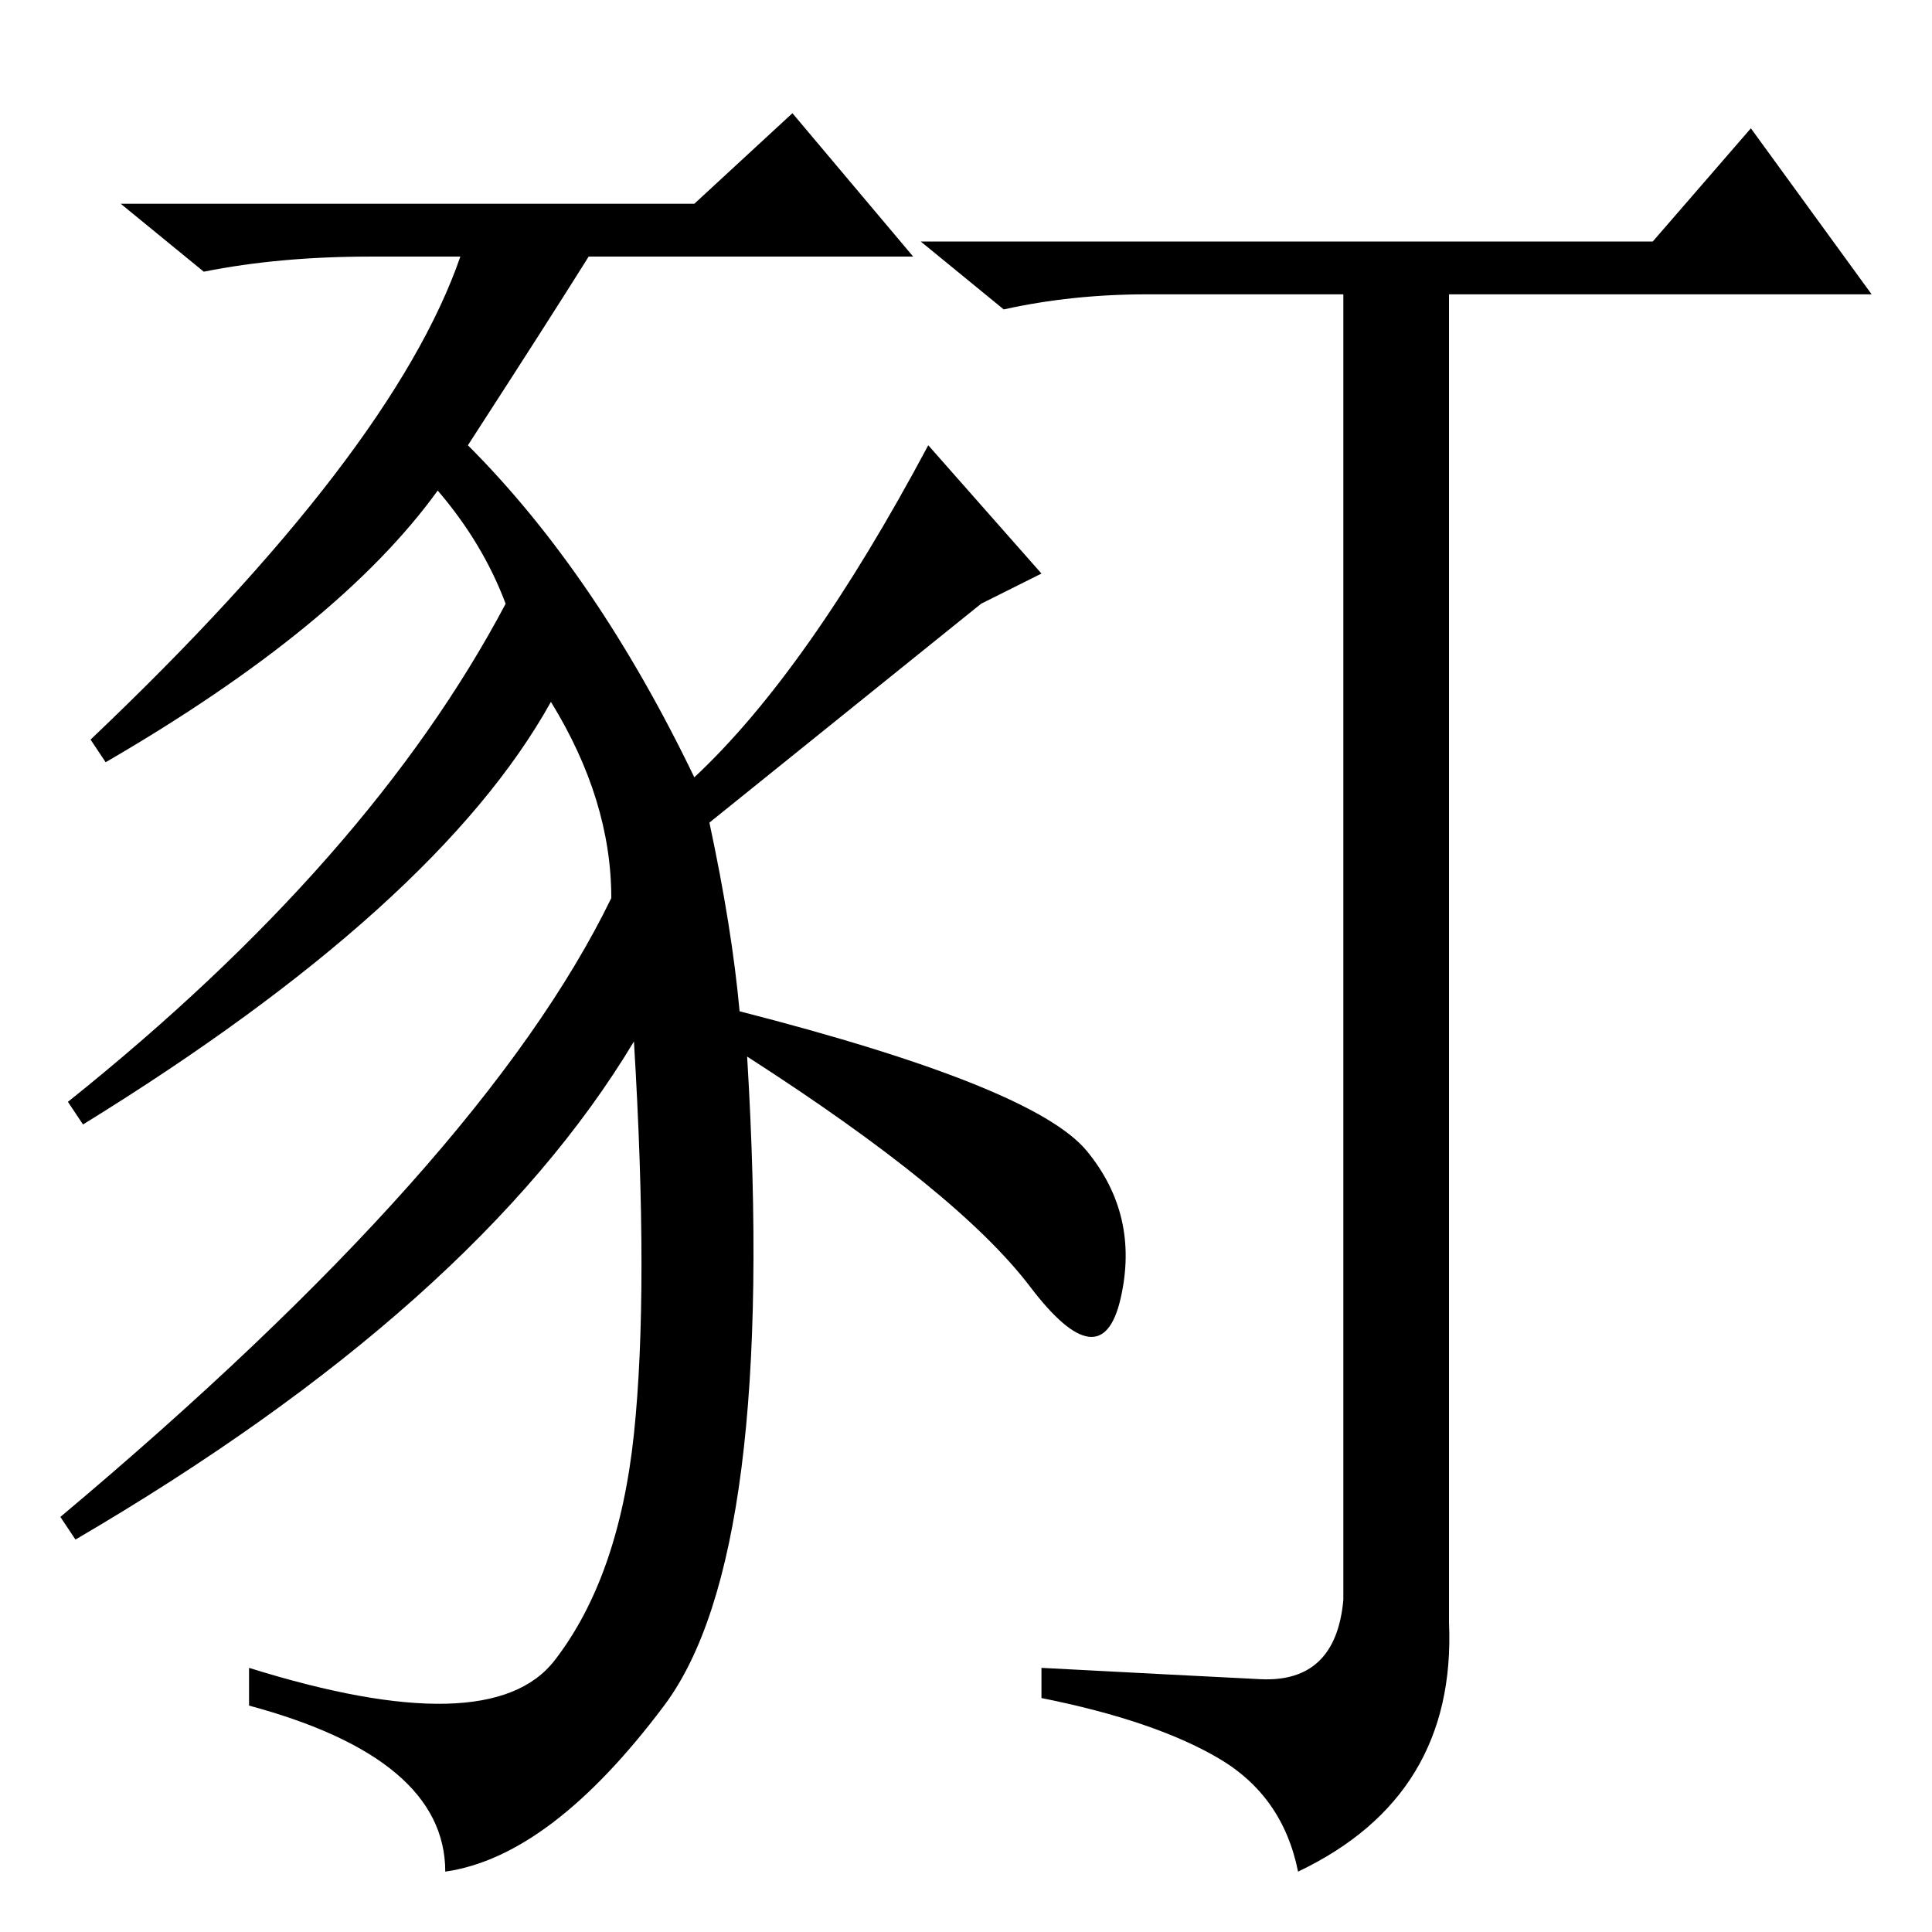 <?xml version="1.0" standalone="no"?>
<!DOCTYPE svg PUBLIC "-//W3C//DTD SVG 1.1//EN" "http://www.w3.org/Graphics/SVG/1.1/DTD/svg11.dtd" >
<svg xmlns="http://www.w3.org/2000/svg" xmlns:xlink="http://www.w3.org/1999/xlink" version="1.1" viewBox="0 -36 256 256">
  <g transform="matrix(1 0 0 -1 0 220)">
   <path fill="currentColor"
d="M99 116q4 -66 -11 -86t-29 -22q0 15 -26 22v5q32 -10 40.5 1t10.5 30t0 52q-21 -35 -74 -66l-2 3q56 47 73 82q0 13 -8 26q-15 -27 -62 -56l-2 3q40 32 58 66q-3 8 -9 15q-13 -18 -44 -36l-2 3q40 38 49 64h-12q-12 0 -22 -2l-11 9h76l13 12l16 -19h-43q-5 -8 -16 -25
q17 -17 30 -44q15 14 31 44l15 -17l-8 -4l-36 -29q3 -14 4 -25q39 -10 46 -18.5t4.5 -19.5t-12 1.5t-37.5 30.5zM172 8q-2 10 -10.5 15t-23.5 8v4q19 -1 29 -1.5t11 10.5v173h-26q-10 0 -19 -2l-11 9h97l13 15l16 -22h-56v-176q1 -23 -20 -33z" />
  </g>

</svg>
